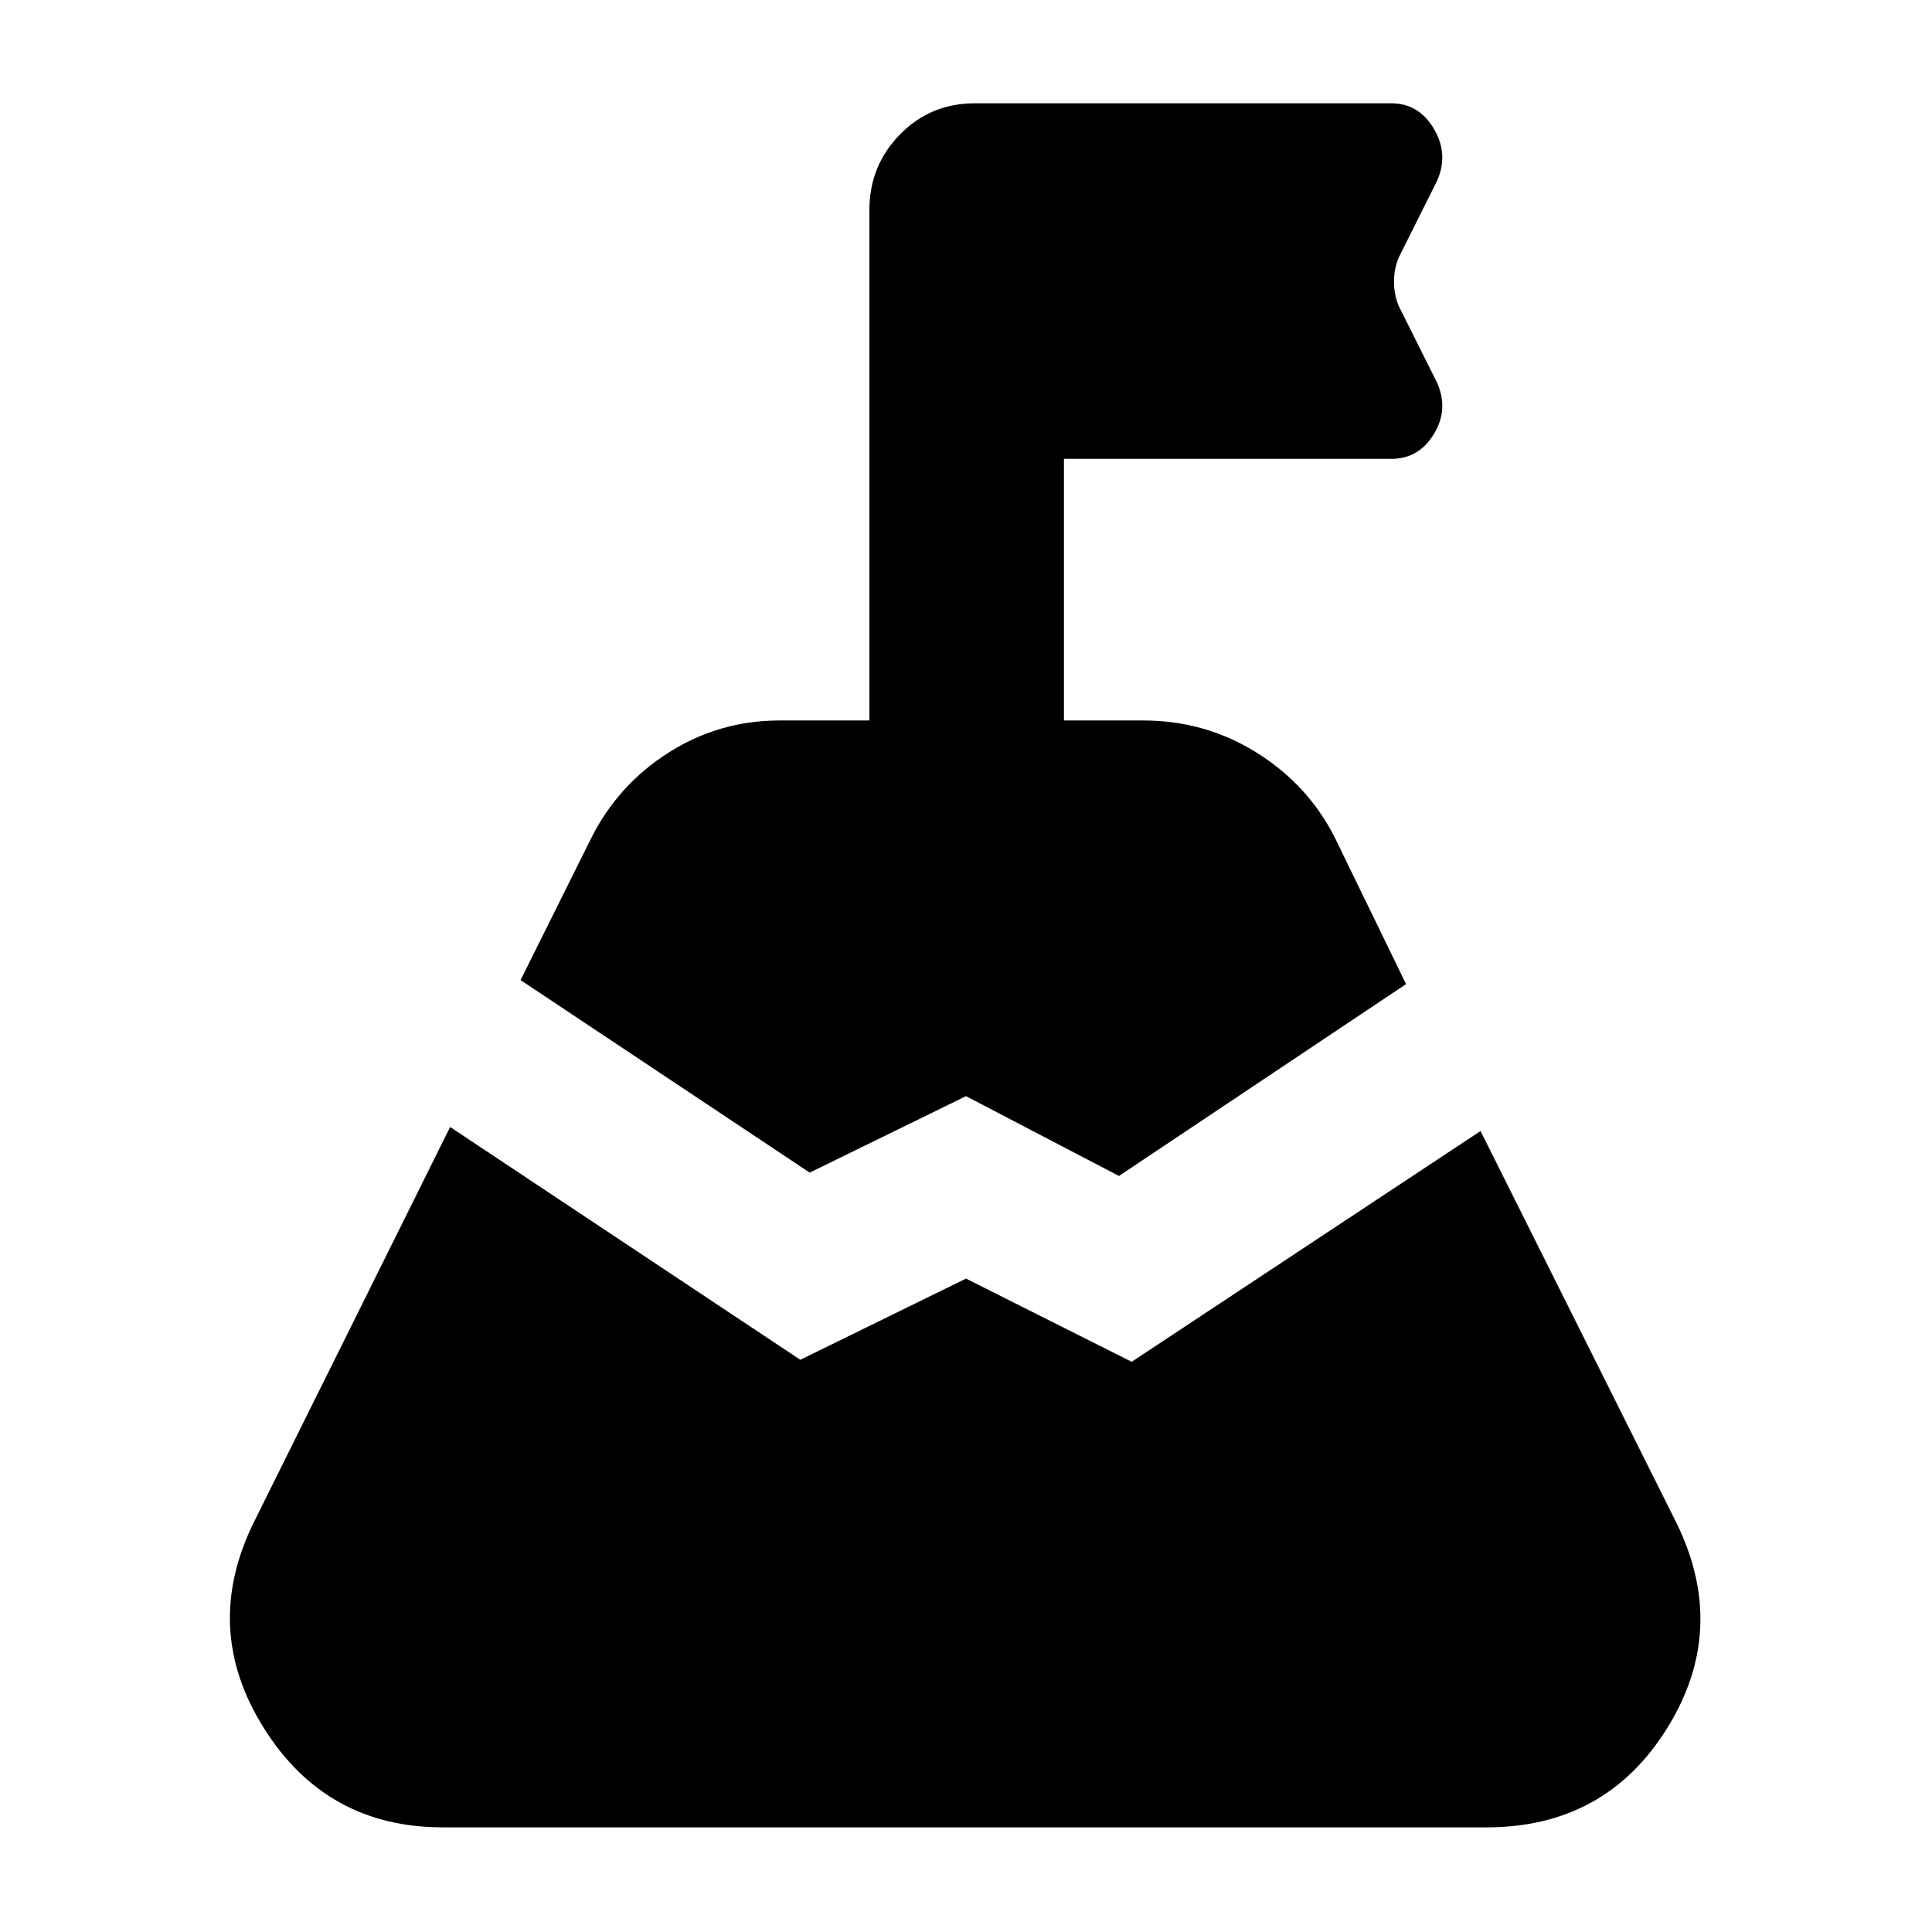 <svg xmlns="http://www.w3.org/2000/svg" height="40" viewBox="0 -960 960 960" width="40"><path d="m258.67-473 35-70.33Q307-570 332.17-586q25.16-16 55.16-16H432v-253.67q0-22 15.17-37.5 15.16-15.5 37.16-15.5h207q13.67 0 21.17 12.67 7.5 12.67 1.5 26l-19 38q-2.33 5.67-2.33 12t2.33 12l19 38q6 13.33-1.5 25.67Q705-732 691.33-732H528.67v130H568q30.67 0 56.17 15.83 25.5 15.84 38.83 41.84L698.67-471 556-375.67l-76-39.66-77.67 38L258.67-473ZM220-52q-58 0-89-49.5T126.33-204l97.34-196 174 115.67L480-324.67l82.33 41.34L735.67-398 833-203.33q26 53-4.67 102.16Q797.67-52 738.67-52H220Z"/></svg>